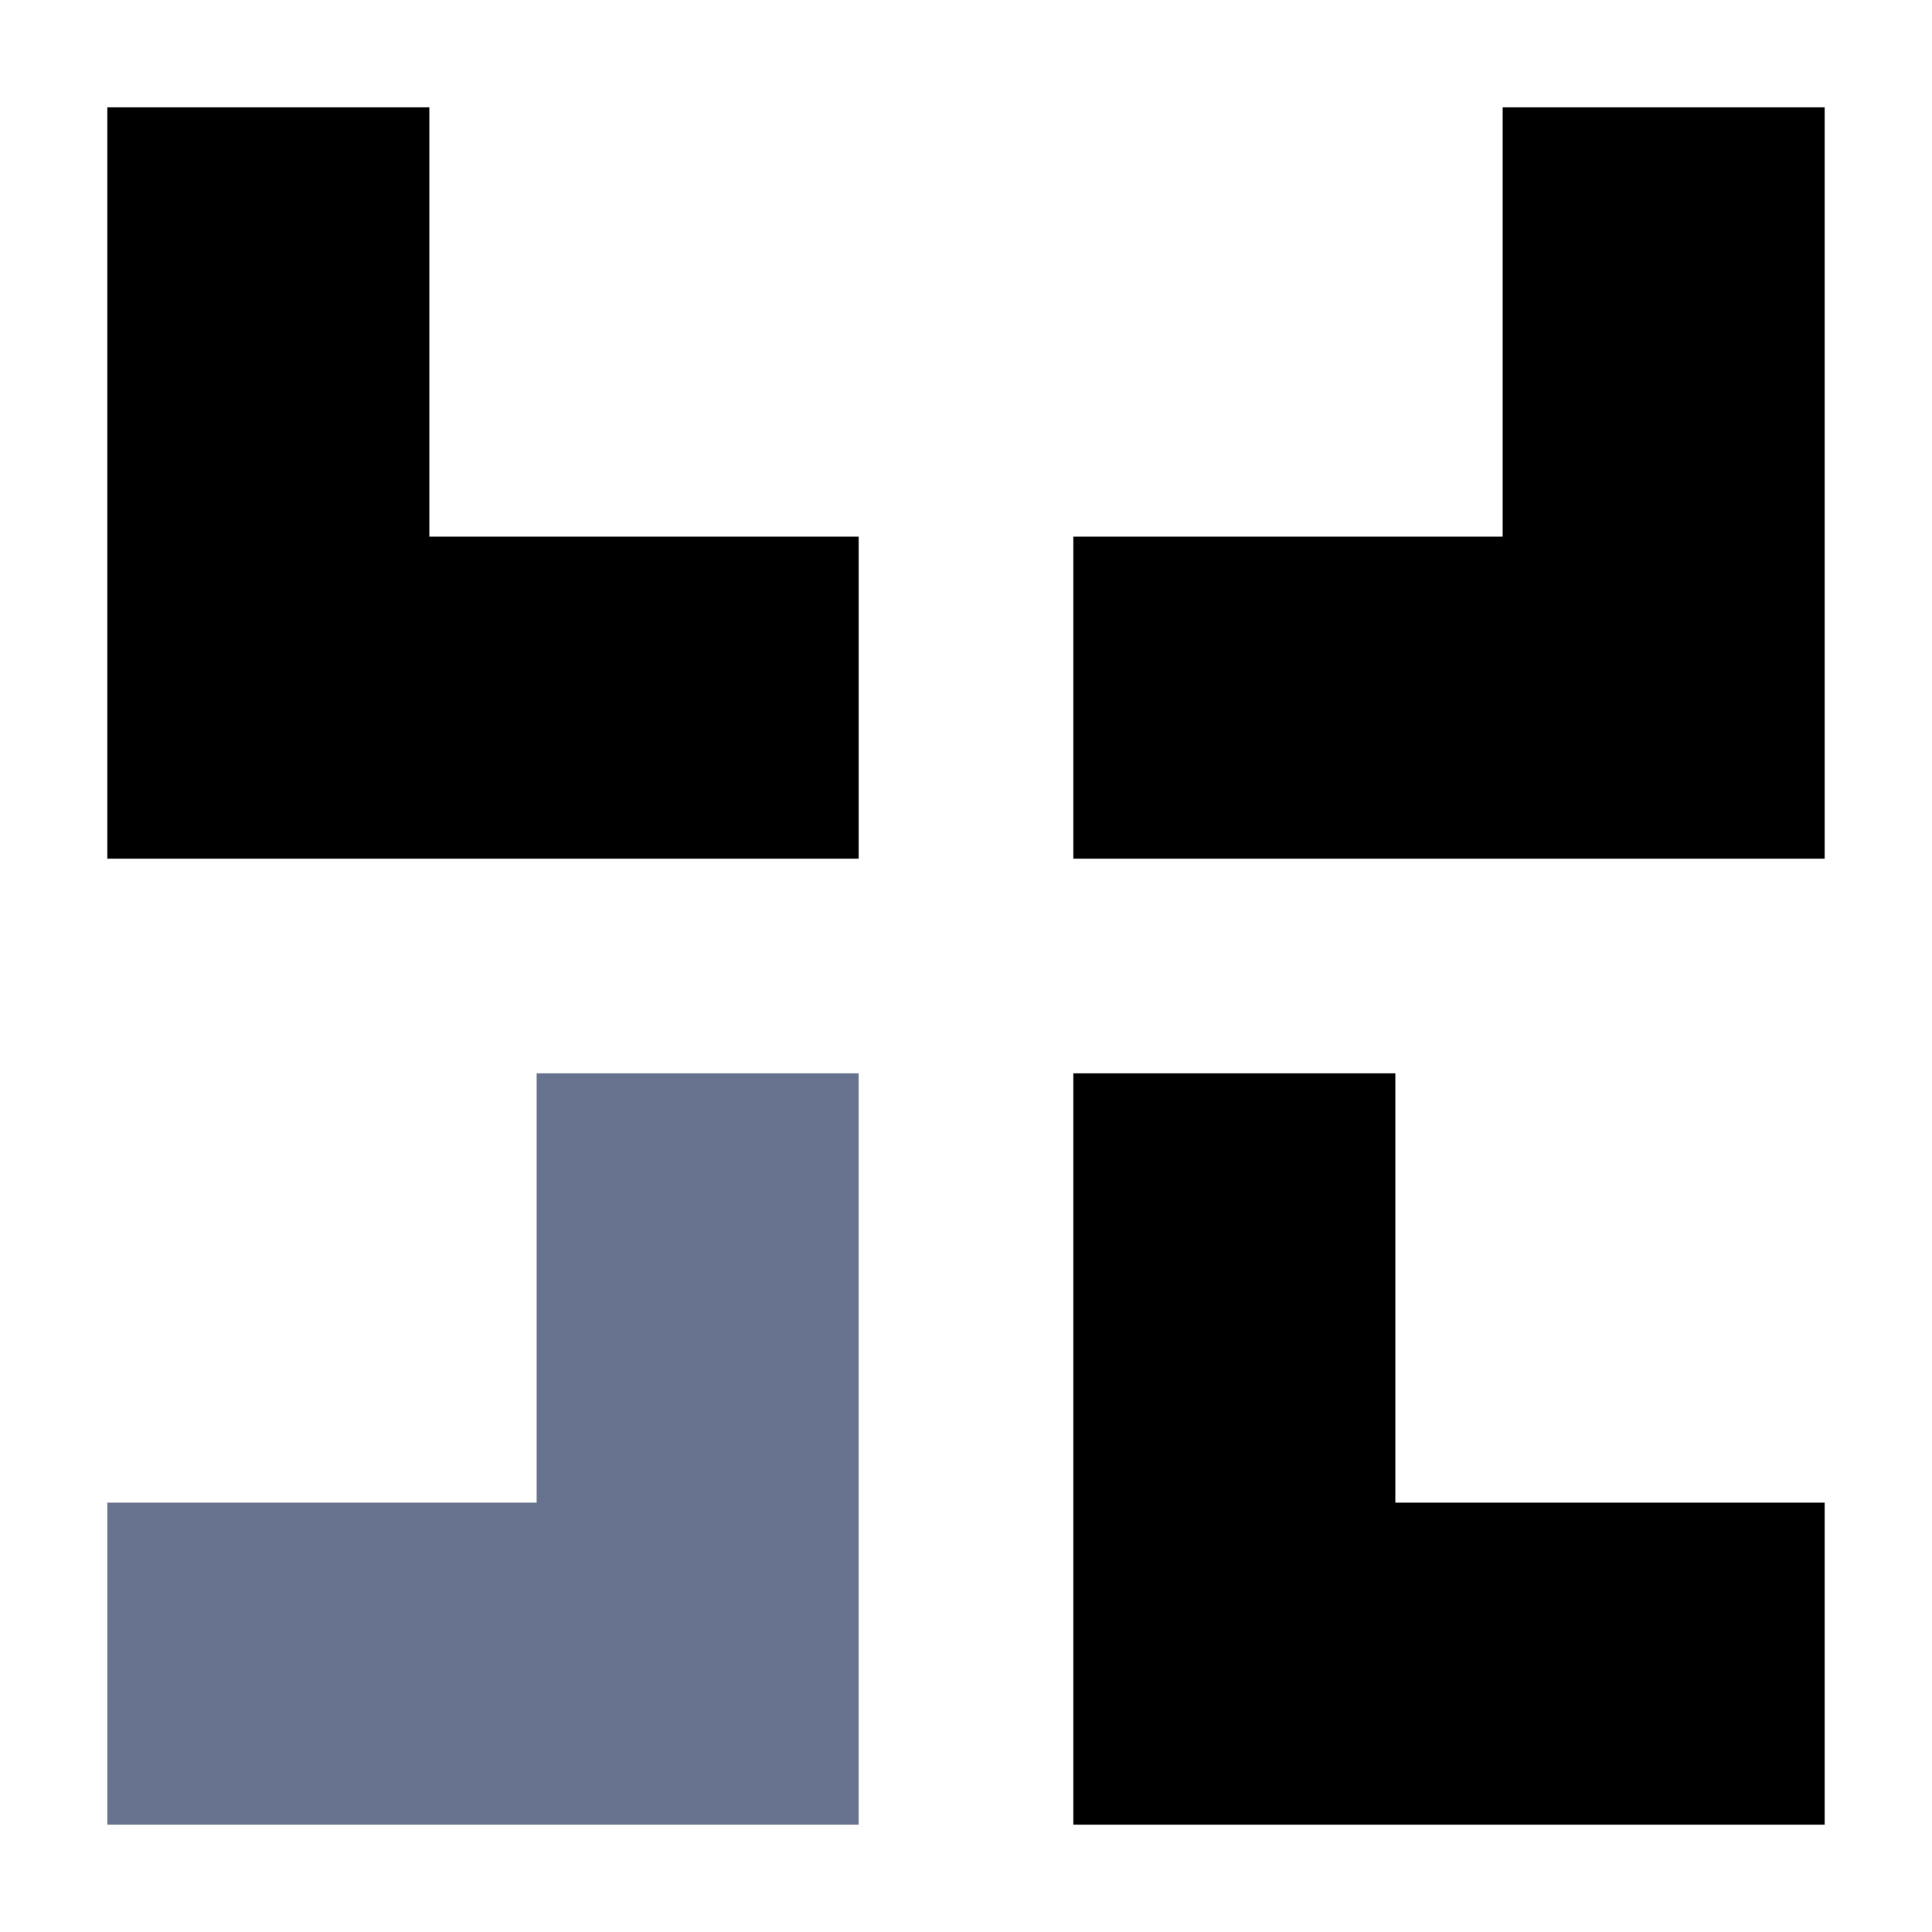 <svg width="36" height="36" viewBox="0 0 36 36" fill="none" xmlns="http://www.w3.org/2000/svg">
<path d="M2 16L2 2L8 2L8 10L16 10L16 16L2 16Z" fill="black"/>
<path d="M34 16L20 16L20 10L28 10L28 2L34 2L34 16Z" fill="black"/>
<path d="M20 34L20 20L26 20L26 28L34 28L34 34L20 34Z" fill="black"/>
<path d="M16 34L2 34L2 28L10 28L10 20L16 20L16 34Z" fill="#67738E"/>
</svg>
